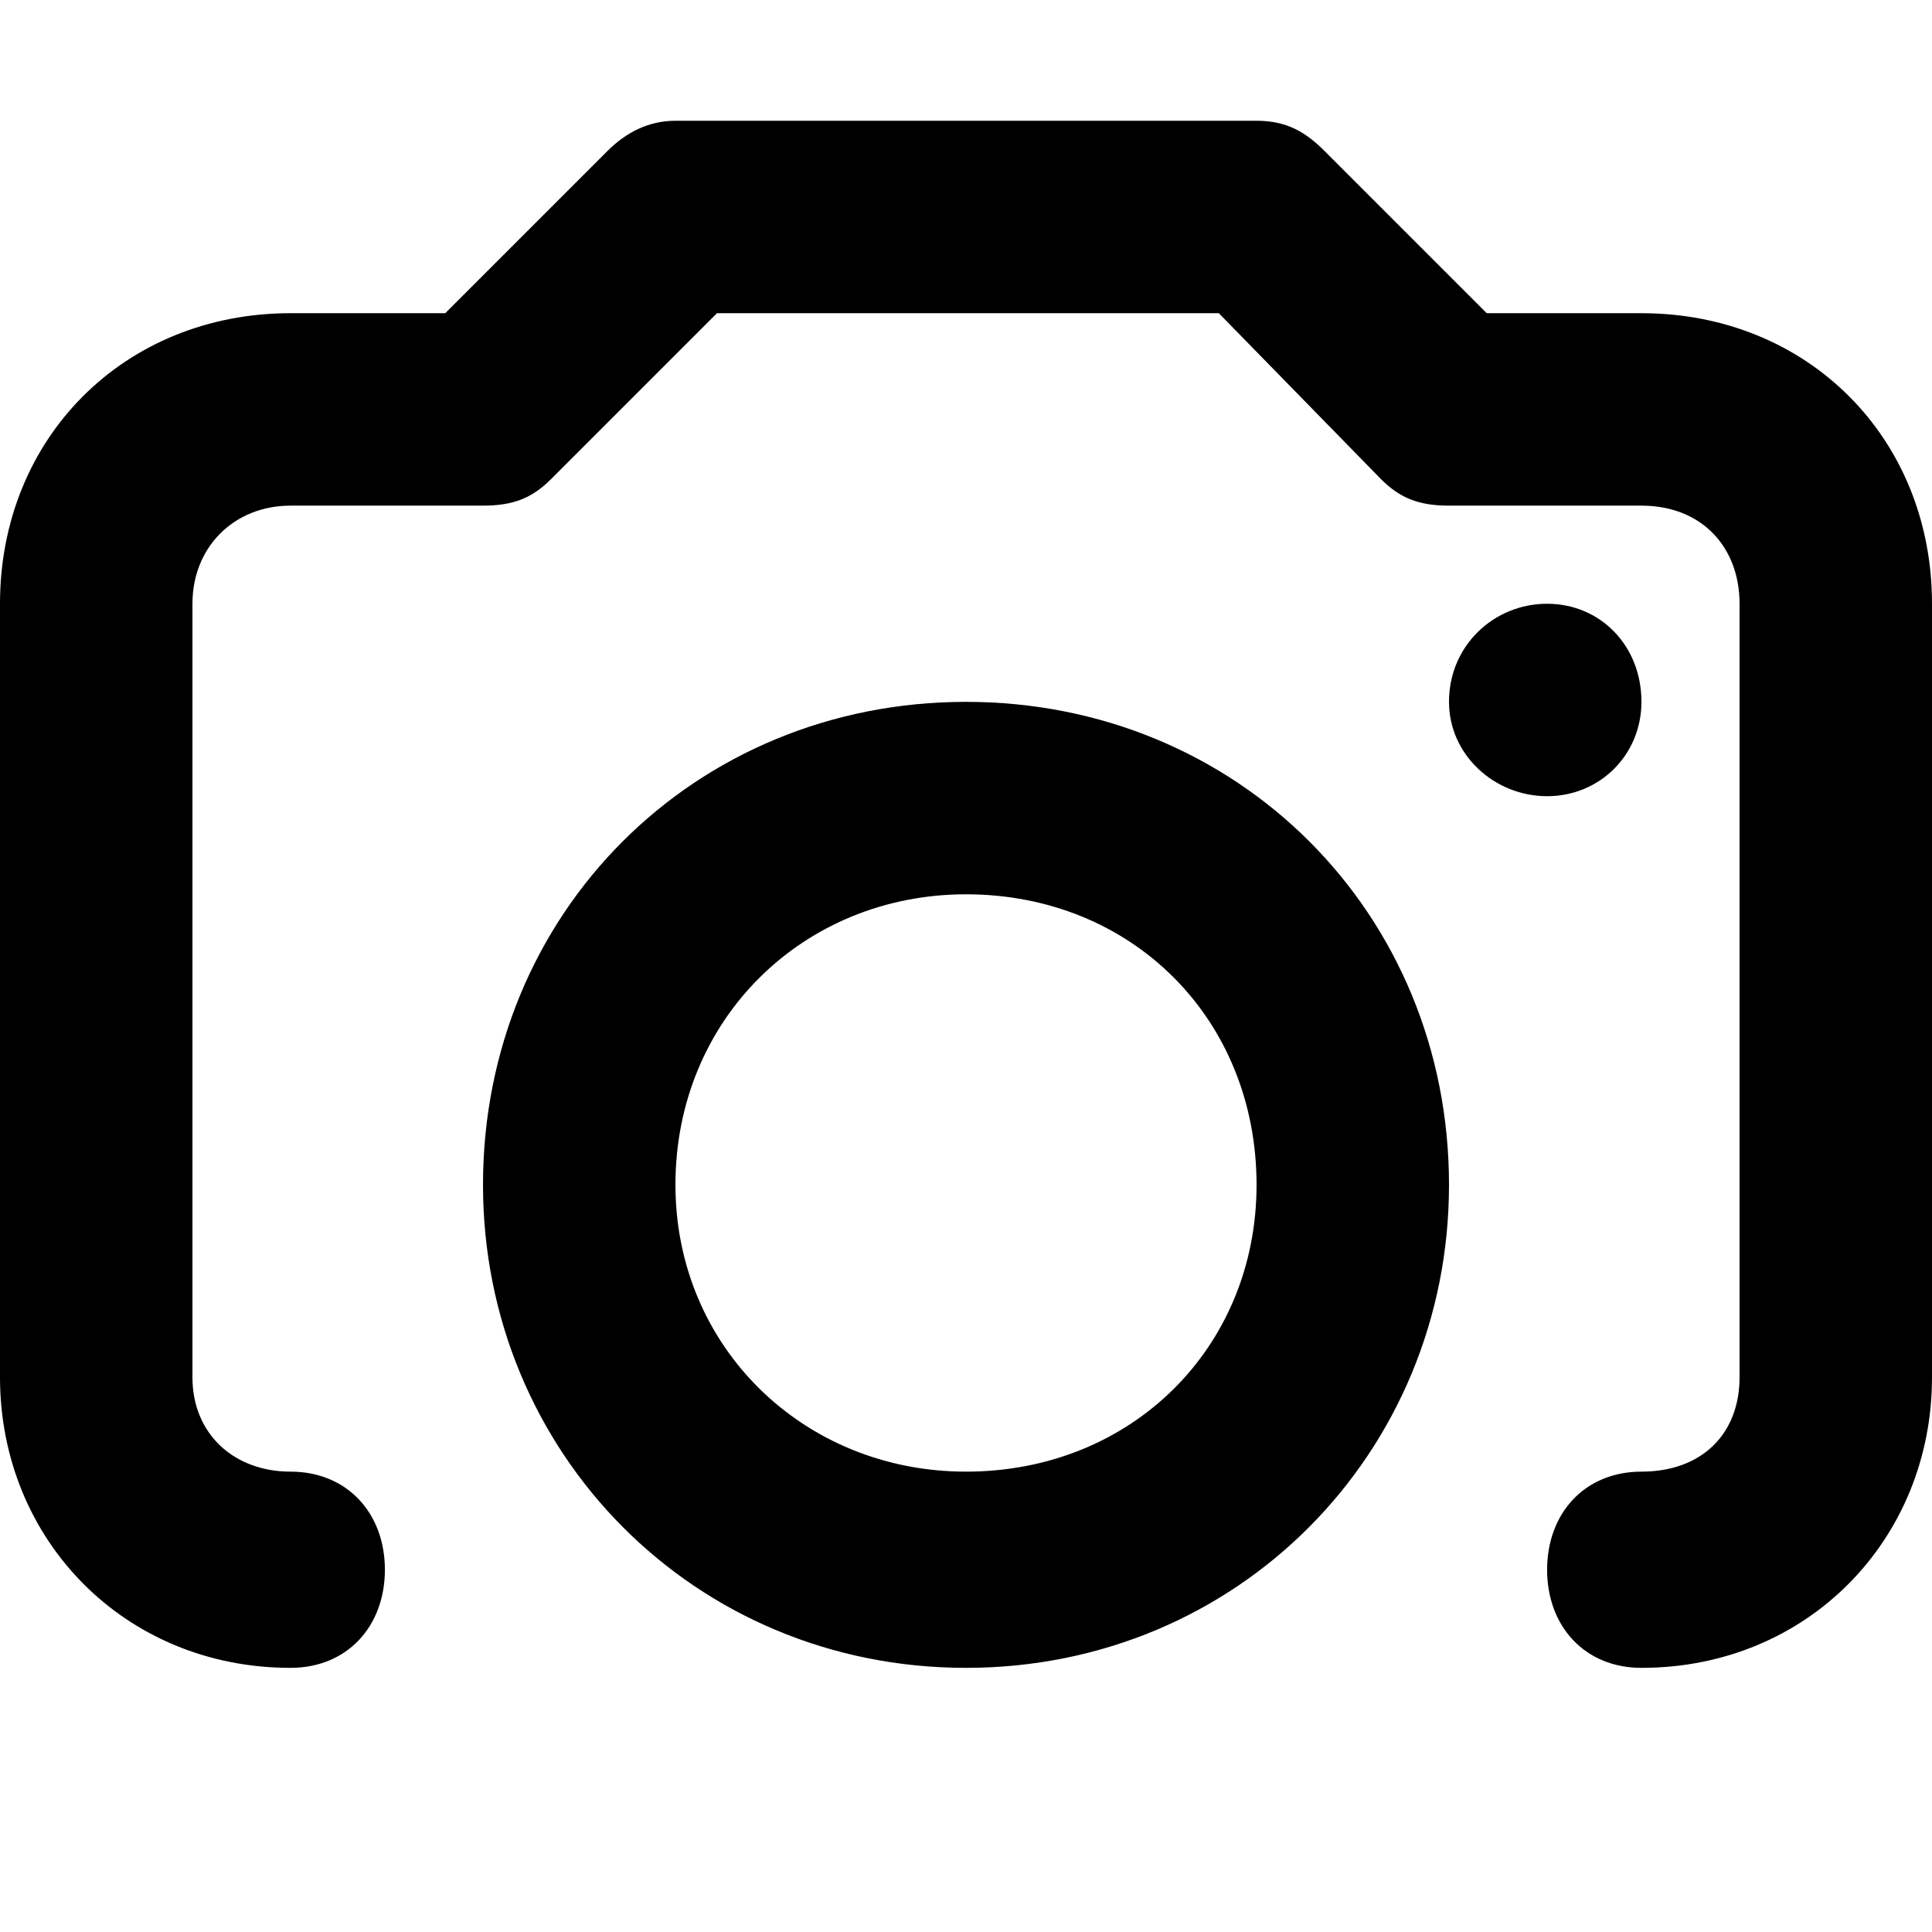 <svg xmlns="http://www.w3.org/2000/svg" viewBox="0 0 512 512">
	<path d="M435 83c44 0 77 33 77 77v205c0 43-33 77-77 77-15 0-25-11-25-26s10-26 25-26c16 0 26-10 26-25V160c0-15-10-26-26-26h-51c-8 0-13-2-18-7l-43-44H190l-44 44c-5 5-10 7-18 7H77c-15 0-26 11-26 26v205c0 15 11 25 26 25s25 11 25 26-10 26-25 26c-44 0-77-34-77-77V160c0-44 33-77 77-77h41l43-43c5-5 11-8 18-8h154c8 0 13 3 18 8l43 43h41zm-25 77c14 0 25 11 25 26 0 14-11 25-25 25s-26-11-26-25c0-15 12-26 26-26zm-154 26c72 0 128 56 128 128 0 71-56 128-128 128s-128-57-128-128c0-72 56-128 128-128zm0 204c44 0 77-33 77-76 0-44-33-77-77-77-43 0-77 33-77 77 0 43 34 76 77 76z"/>
</svg>